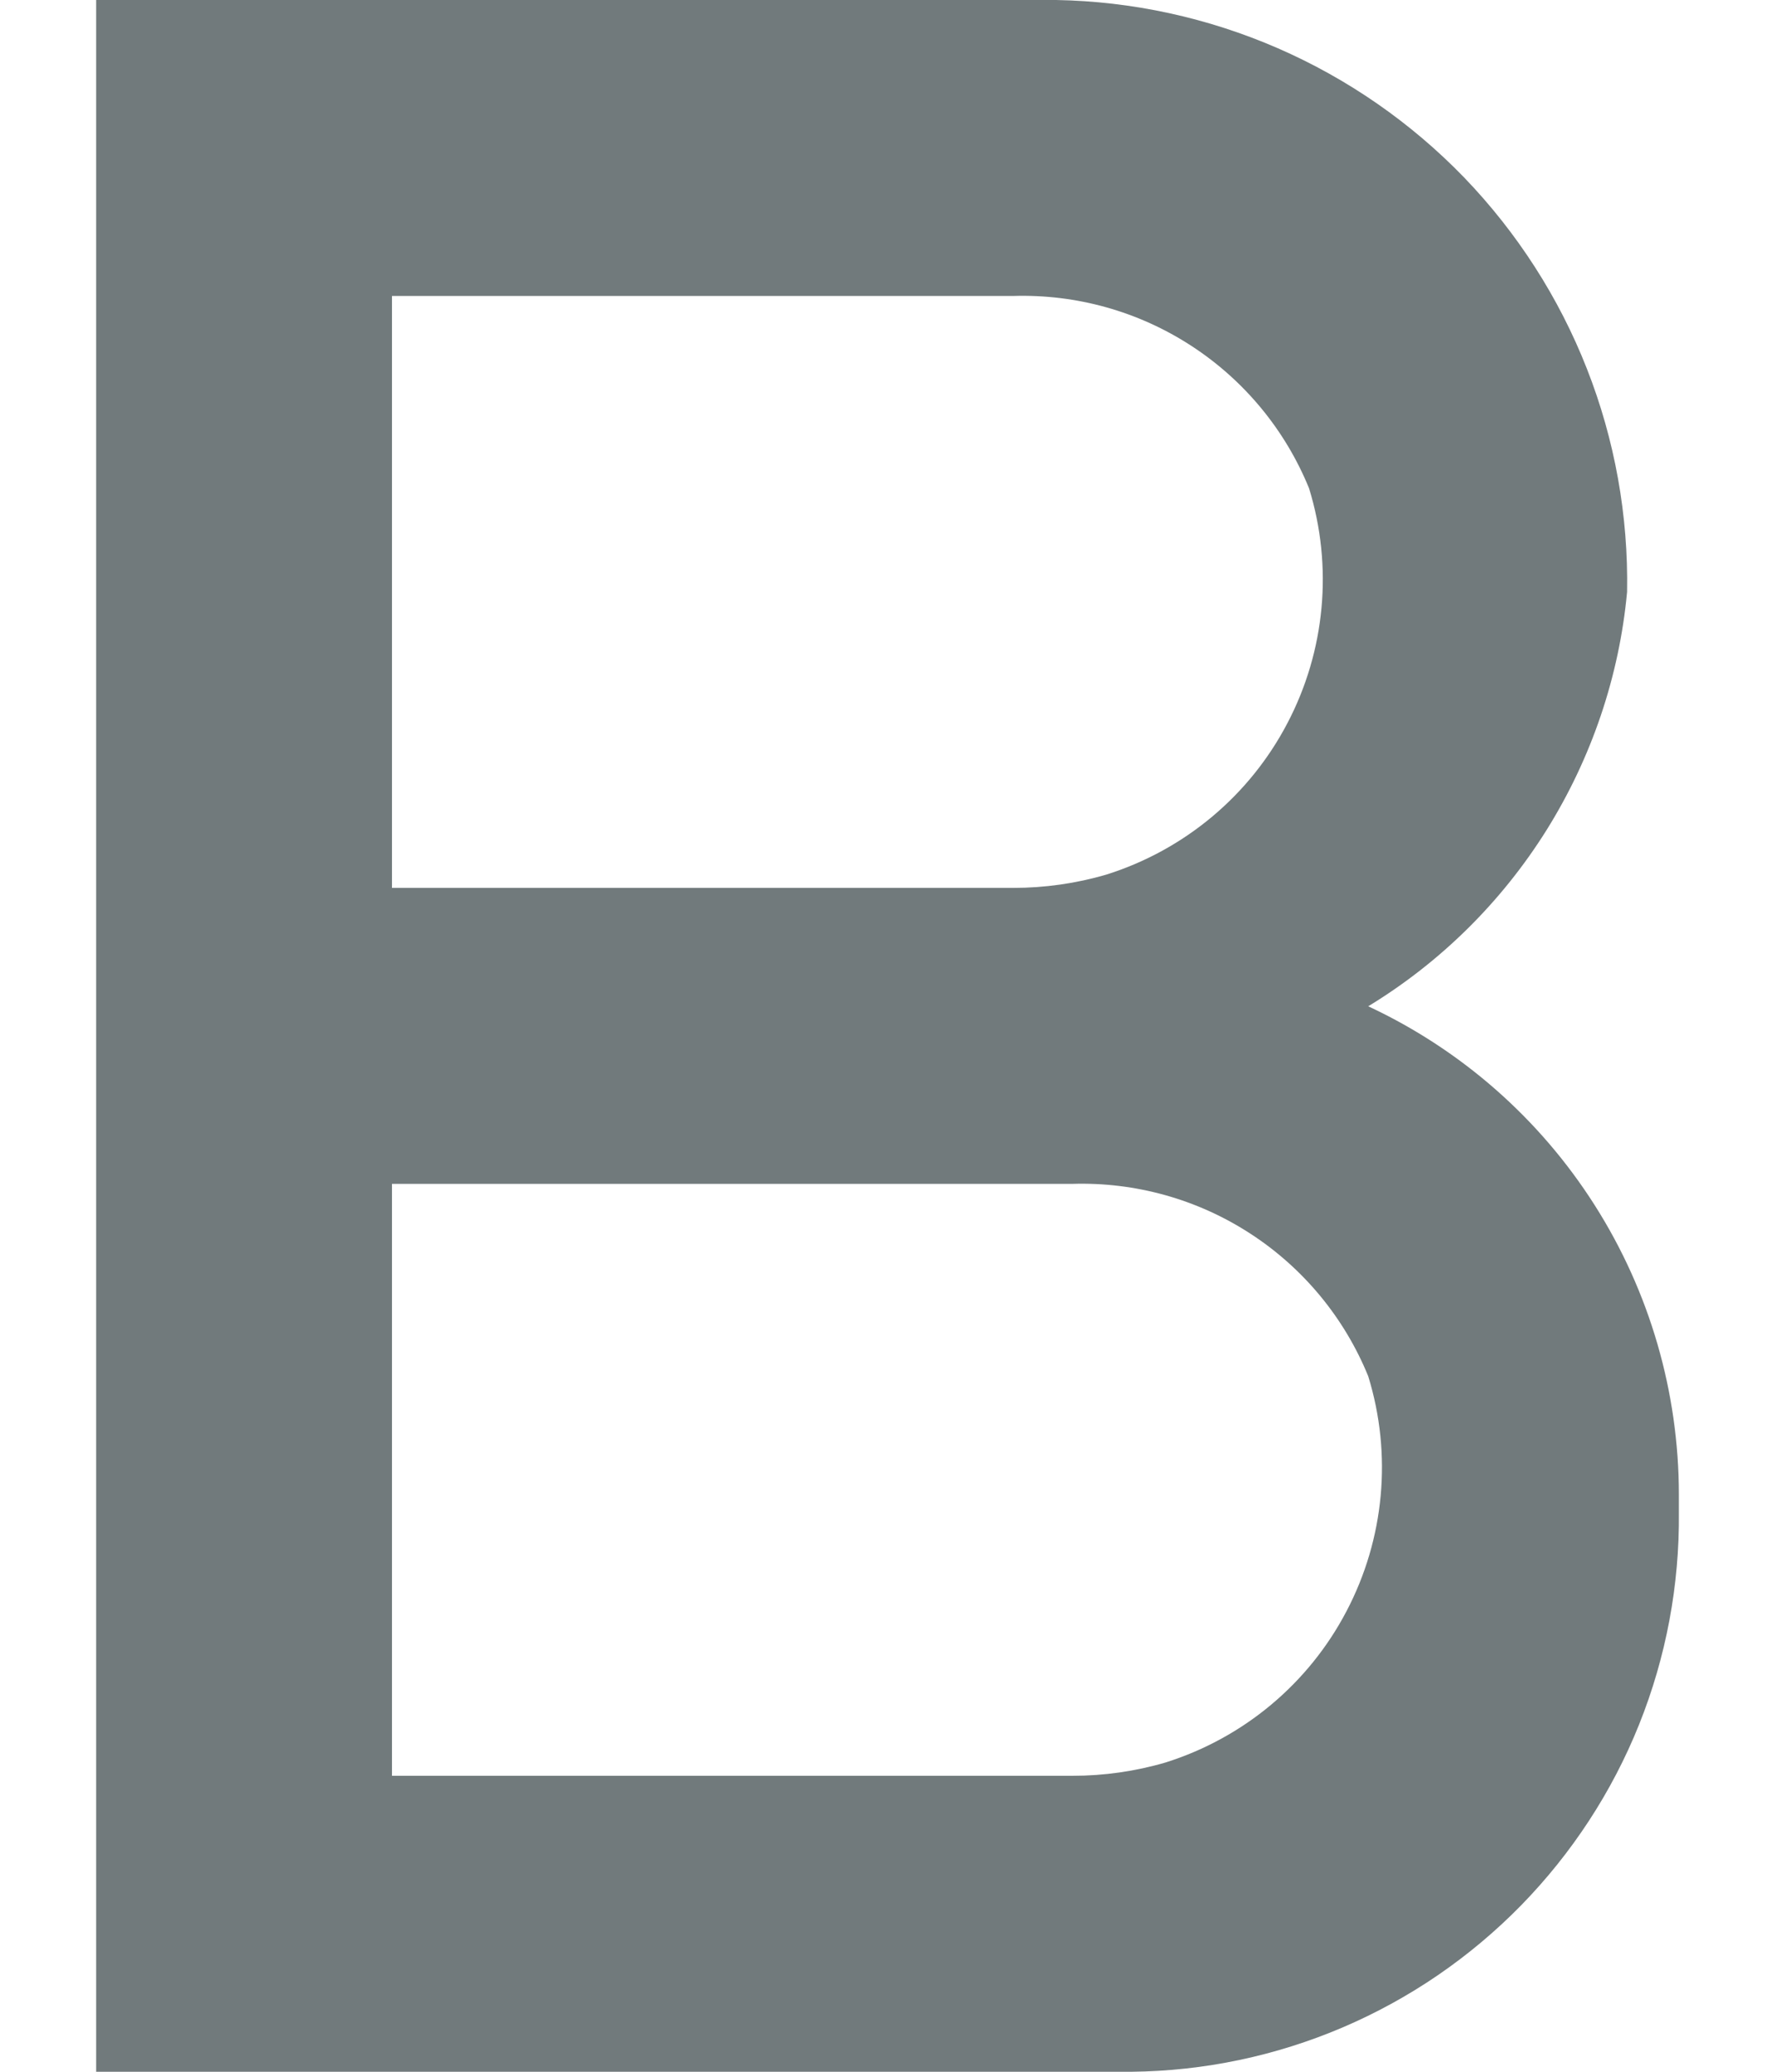 <svg width="12" height="14" viewBox="0 0 12 14" fill="none" xmlns="http://www.w3.org/2000/svg">
<path d="M9.25 6.8C9.74 6.502 10.153 6.093 10.457 5.607C10.76 5.121 10.947 4.571 11 4C11.009 3.484 10.917 2.971 10.728 2.491C10.539 2.01 10.257 1.572 9.899 1.2C9.54 0.829 9.112 0.532 8.639 0.326C8.165 0.12 7.656 0.009 7.14 0H0.65V14H7.65C8.141 13.995 8.626 13.893 9.078 13.7C9.53 13.507 9.939 13.227 10.283 12.876C10.626 12.525 10.898 12.11 11.081 11.654C11.264 11.198 11.355 10.711 11.35 10.22V10.1C11.35 9.407 11.153 8.729 10.781 8.144C10.409 7.559 9.878 7.093 9.25 6.8ZM2.65 2H6.85C7.276 1.987 7.696 2.104 8.054 2.337C8.411 2.569 8.689 2.905 8.85 3.3C9.013 3.828 8.96 4.399 8.703 4.888C8.447 5.377 8.007 5.744 7.48 5.91C7.275 5.97 7.063 6 6.85 6H2.65V2ZM7.25 12H2.65V8H7.25C7.676 7.987 8.096 8.104 8.454 8.337C8.811 8.569 9.089 8.905 9.25 9.3C9.413 9.828 9.36 10.399 9.103 10.888C8.847 11.377 8.407 11.744 7.88 11.91C7.675 11.97 7.463 12 7.25 12Z" fill="#717A7C"/>
</svg>
